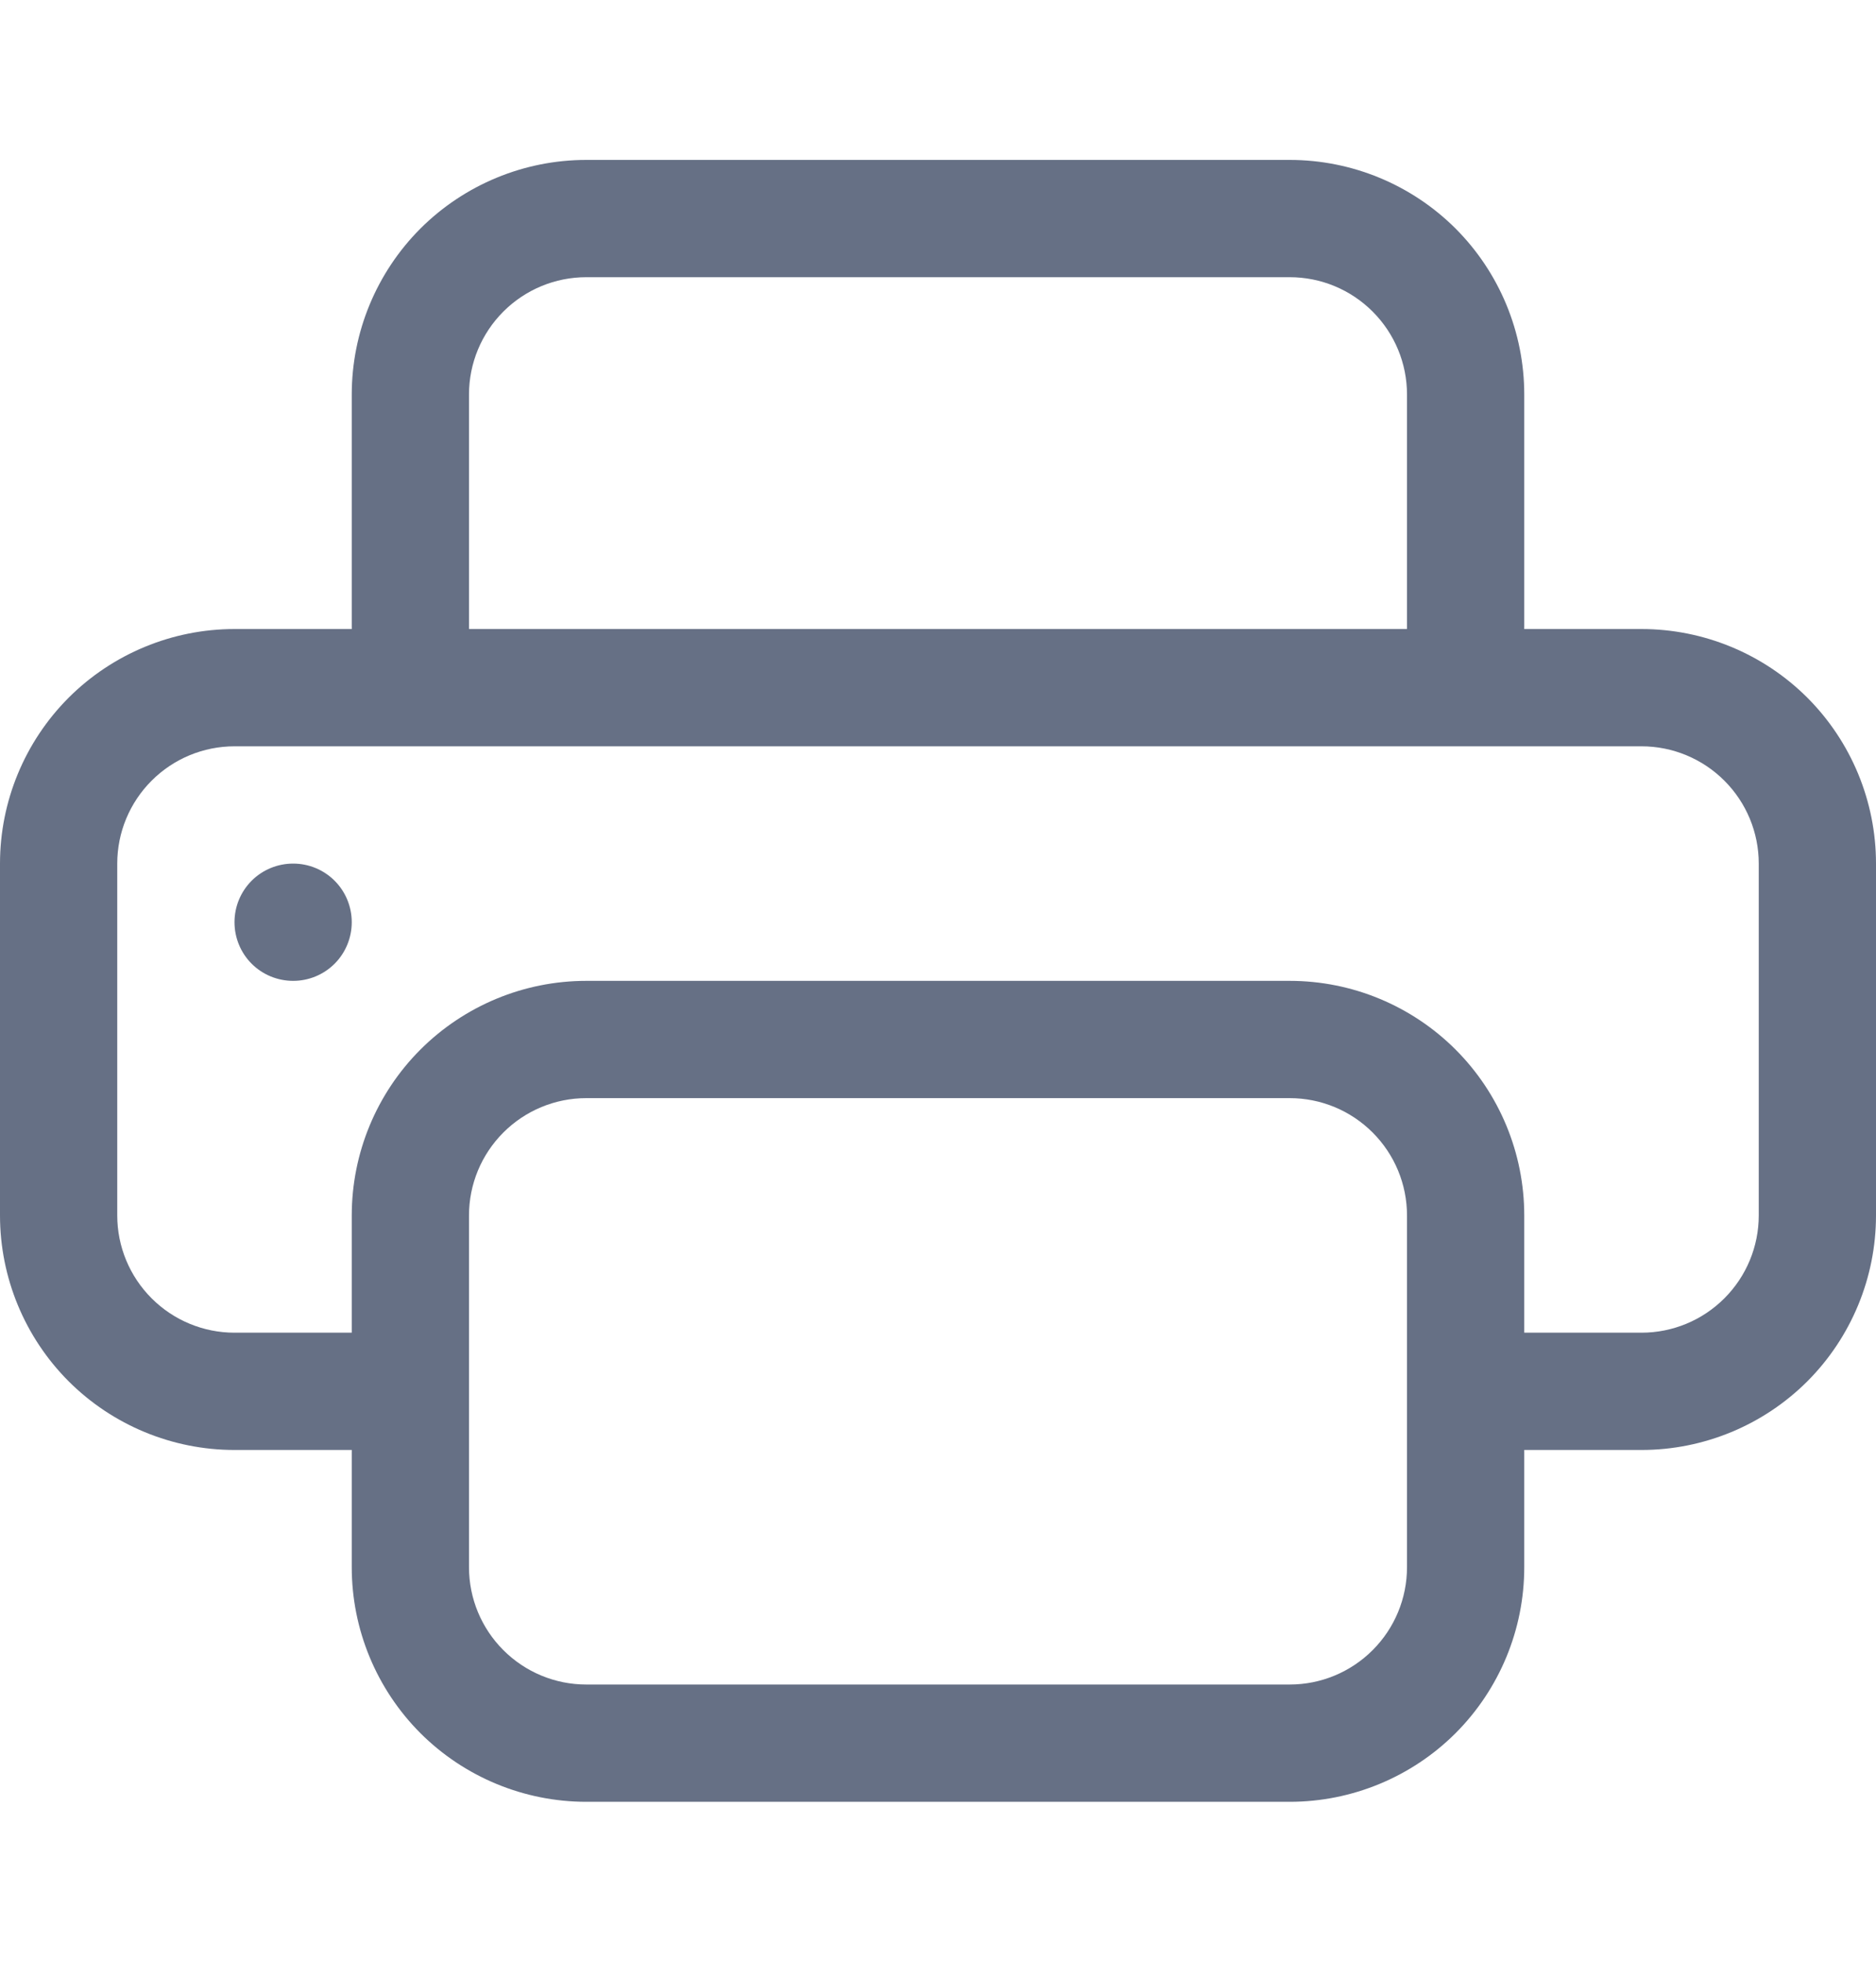 <svg width="22" height="23" viewBox="0 0 22 23" fill="none" xmlns="http://www.w3.org/2000/svg">
<g clip-path="url(#clip0_664_1108)">
<path d="M3.438 11.5C3.62 11.5 3.795 11.428 3.924 11.299C4.053 11.17 4.125 10.995 4.125 10.812C4.125 10.63 4.053 10.455 3.924 10.326C3.795 10.197 3.62 10.125 3.438 10.125C3.255 10.125 3.08 10.197 2.951 10.326C2.822 10.455 2.75 10.63 2.75 10.812C2.75 10.995 2.822 11.17 2.951 11.299C3.08 11.428 3.255 11.5 3.438 11.5Z" fill="#667085"/>
<path d="M6.875 1.875C6.146 1.875 5.446 2.165 4.93 2.68C4.415 3.196 4.125 3.896 4.125 4.625V7.375H2.75C2.021 7.375 1.321 7.665 0.805 8.18C0.29 8.696 0 9.396 0 10.125L0 14.25C0 14.979 0.29 15.679 0.805 16.195C1.321 16.71 2.021 17 2.75 17H4.125V18.375C4.125 19.104 4.415 19.804 4.93 20.32C5.446 20.835 6.146 21.125 6.875 21.125H15.125C15.854 21.125 16.554 20.835 17.07 20.32C17.585 19.804 17.875 19.104 17.875 18.375V17H19.25C19.979 17 20.679 16.71 21.195 16.195C21.71 15.679 22 14.979 22 14.25V10.125C22 9.396 21.71 8.696 21.195 8.18C20.679 7.665 19.979 7.375 19.25 7.375H17.875V4.625C17.875 3.896 17.585 3.196 17.07 2.68C16.554 2.165 15.854 1.875 15.125 1.875H6.875ZM5.5 4.625C5.5 4.26 5.645 3.911 5.903 3.653C6.161 3.395 6.51 3.25 6.875 3.25H15.125C15.49 3.25 15.839 3.395 16.097 3.653C16.355 3.911 16.5 4.26 16.5 4.625V7.375H5.5V4.625ZM6.875 11.5C6.146 11.5 5.446 11.79 4.93 12.306C4.415 12.821 4.125 13.521 4.125 14.25V15.625H2.75C2.385 15.625 2.036 15.48 1.778 15.222C1.52 14.964 1.375 14.615 1.375 14.25V10.125C1.375 9.76 1.52 9.411 1.778 9.153C2.036 8.895 2.385 8.75 2.75 8.75H19.25C19.615 8.75 19.964 8.895 20.222 9.153C20.48 9.411 20.625 9.76 20.625 10.125V14.25C20.625 14.615 20.48 14.964 20.222 15.222C19.964 15.48 19.615 15.625 19.25 15.625H17.875V14.25C17.875 13.521 17.585 12.821 17.07 12.306C16.554 11.79 15.854 11.5 15.125 11.5H6.875ZM16.5 14.25V18.375C16.5 18.74 16.355 19.089 16.097 19.347C15.839 19.605 15.49 19.75 15.125 19.75H6.875C6.51 19.75 6.161 19.605 5.903 19.347C5.645 19.089 5.5 18.74 5.5 18.375V14.25C5.5 13.885 5.645 13.536 5.903 13.278C6.161 13.02 6.51 12.875 6.875 12.875H15.125C15.49 12.875 15.839 13.02 16.097 13.278C16.355 13.536 16.5 13.885 16.5 14.25Z" fill="#667085"/>
</g>
<defs>
<clipPath id="clip0_664_1108">
<rect width="22" height="22" fill="white" transform="translate(0 0.5)"/>
</clipPath>
</defs>
</svg>
